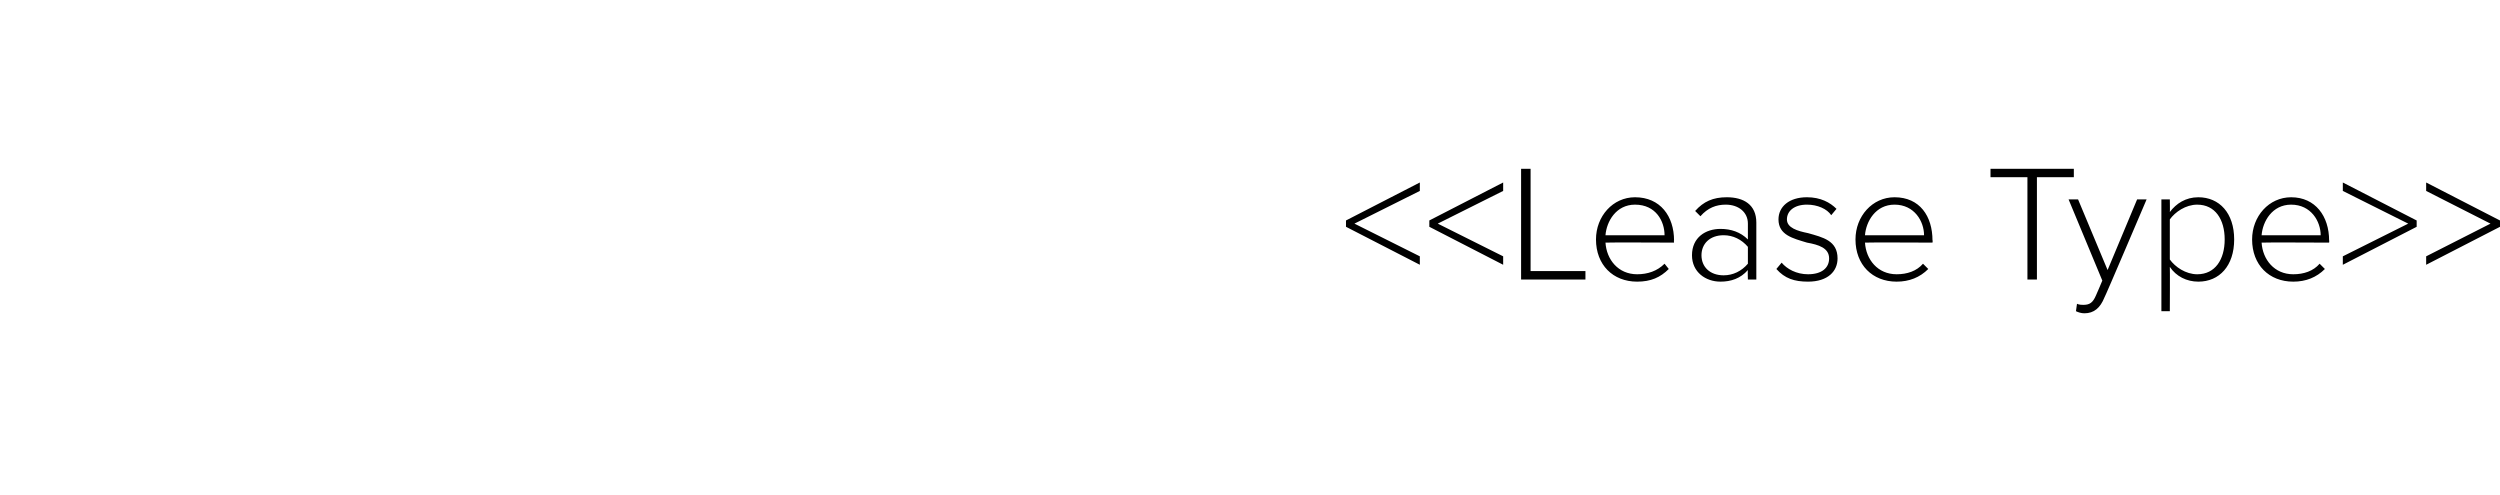 <?xml version="1.0" standalone="no"?><!DOCTYPE svg PUBLIC "-//W3C//DTD SVG 1.1//EN" "http://www.w3.org/Graphics/SVG/1.1/DTD/svg11.dtd"><svg xmlns="http://www.w3.org/2000/svg" xmlns:xlink="http://www.w3.org/1999/xlink" version="1.1" width="237px" height="46.9px" viewBox="0 -14 237 46.9" style="top:-14px"><desc/><defs/><g id="Polygon50742"><path d="m127.6 6.9l7-3.6v.8l-6.2 3.1l6.2 3.1v.8l-7-3.6v-.6zm7.9 0l7-3.6v.8l-6.2 3.1l6.2 3.1v.8l-7-3.6v-.6zm8.7-4.9h.9v9.7h5.2v.8h-6.1V2zM155 4.7c2.4 0 3.7 1.8 3.7 4.1c-.03-.05 0 .2 0 .2c0 0-6.45-.03-6.5 0c.1 1.6 1.2 3 3 3c1 0 1.9-.3 2.6-1l.4.5c-.8.8-1.7 1.2-3 1.2c-2.3 0-3.9-1.6-3.9-4c0-2.2 1.6-4 3.7-4zm-2.8 3.6h5.6c0-1.3-.8-2.9-2.8-2.9c-1.8 0-2.7 1.6-2.8 2.9zm13.5 3.3c-.7.8-1.6 1.1-2.6 1.1c-1.4 0-2.7-.9-2.7-2.5c0-1.7 1.3-2.5 2.7-2.5c1 0 1.9.3 2.6 1V7.2c0-1.1-.9-1.8-2.1-1.8c-.9 0-1.7.3-2.4 1.1l-.5-.5c.8-.9 1.7-1.3 3-1.3c1.6 0 2.8.7 2.8 2.4v5.4h-.8s-.03-.86 0-.9zm0-2.2c-.6-.7-1.4-1.1-2.3-1.1c-1.3 0-2.1.8-2.1 1.9c0 1.1.8 1.9 2.1 1.9c.9 0 1.7-.4 2.3-1.1V9.4zm3.2 1.5c.5.6 1.4 1.1 2.5 1.1c1.3 0 2-.6 2-1.5c0-1-1-1.3-2.1-1.5c-1.3-.4-2.7-.7-2.7-2.2c0-1.2 1-2.1 2.7-2.1c1.3 0 2.2.5 2.8 1.1l-.5.6c-.4-.6-1.3-1-2.3-1c-1.2 0-1.9.6-1.9 1.4c0 .8 1 1.1 2 1.3c1.4.4 2.8.7 2.8 2.4c0 1.2-.9 2.2-2.8 2.2c-1.3 0-2.2-.3-3-1.2l.5-.6zm10.7-6.2c2.4 0 3.6 1.8 3.6 4.1c.04-.05 0 .2 0 .2c0 0-6.38-.03-6.4 0c.1 1.6 1.2 3 3 3c1 0 1.9-.3 2.5-1l.5.5c-.8.8-1.8 1.2-3 1.2c-2.3 0-3.9-1.6-3.9-4c0-2.2 1.6-4 3.7-4zm-2.8 3.6h5.6c0-1.3-.9-2.9-2.8-2.9c-1.8 0-2.7 1.6-2.8 2.9zm15.4-5.5h-3.5v-.8h7.9v.8h-3.5v9.7h-.9V2.8zm5.3 12.1c.6 0 .9-.2 1.2-.9c.02-.02.6-1.4.6-1.4l-3.2-7.7h.9l2.8 6.7l2.8-6.7h.9s-3.97 9.33-4 9.3c-.4 1-1 1.5-1.9 1.5c-.3 0-.6-.1-.8-.2l.1-.7c.2.1.5.1.6.1zm7.4.6V4.9h.8s.02 1.2 0 1.2c.6-.8 1.5-1.4 2.7-1.4c2 0 3.4 1.5 3.4 4c0 2.5-1.4 4-3.4 4c-1.1 0-2.1-.5-2.7-1.4c.02.01 0 4.2 0 4.2h-.8zm3.4-10.1c-1.1 0-2.1.7-2.6 1.4v3.8c.5.7 1.5 1.4 2.6 1.4c1.7 0 2.6-1.4 2.6-3.3c0-1.9-.9-3.3-2.6-3.3zm8.9-.7c2.3 0 3.6 1.8 3.6 4.1c.03-.05 0 .2 0 .2c0 0-6.39-.03-6.4 0c.1 1.6 1.2 3 3 3c1 0 1.9-.3 2.5-1l.5.5c-.8.8-1.8 1.2-3 1.2c-2.3 0-3.9-1.6-3.9-4c0-2.2 1.6-4 3.7-4zm-2.8 3.6h5.6c0-1.3-.9-2.9-2.8-2.9c-1.8 0-2.7 1.6-2.8 2.9zm7.7 2l6.2-3.1l-6.2-3.1v-.8l7 3.6v.6l-7 3.6v-.8zm7.9 0l6.1-3.1l-6.1-3.1v-.8l7 3.6v.6l-7 3.6v-.8z" stroke="none" fill="#000"/><a xlink:href="DBF_Lease%20Type" xlink:show="new" xlink:title="&lt;&lt;Lease Type&gt;&gt;"><rect style="fill:transparent;" x="127" y="1" width="110" height="15"/></a></g></svg>